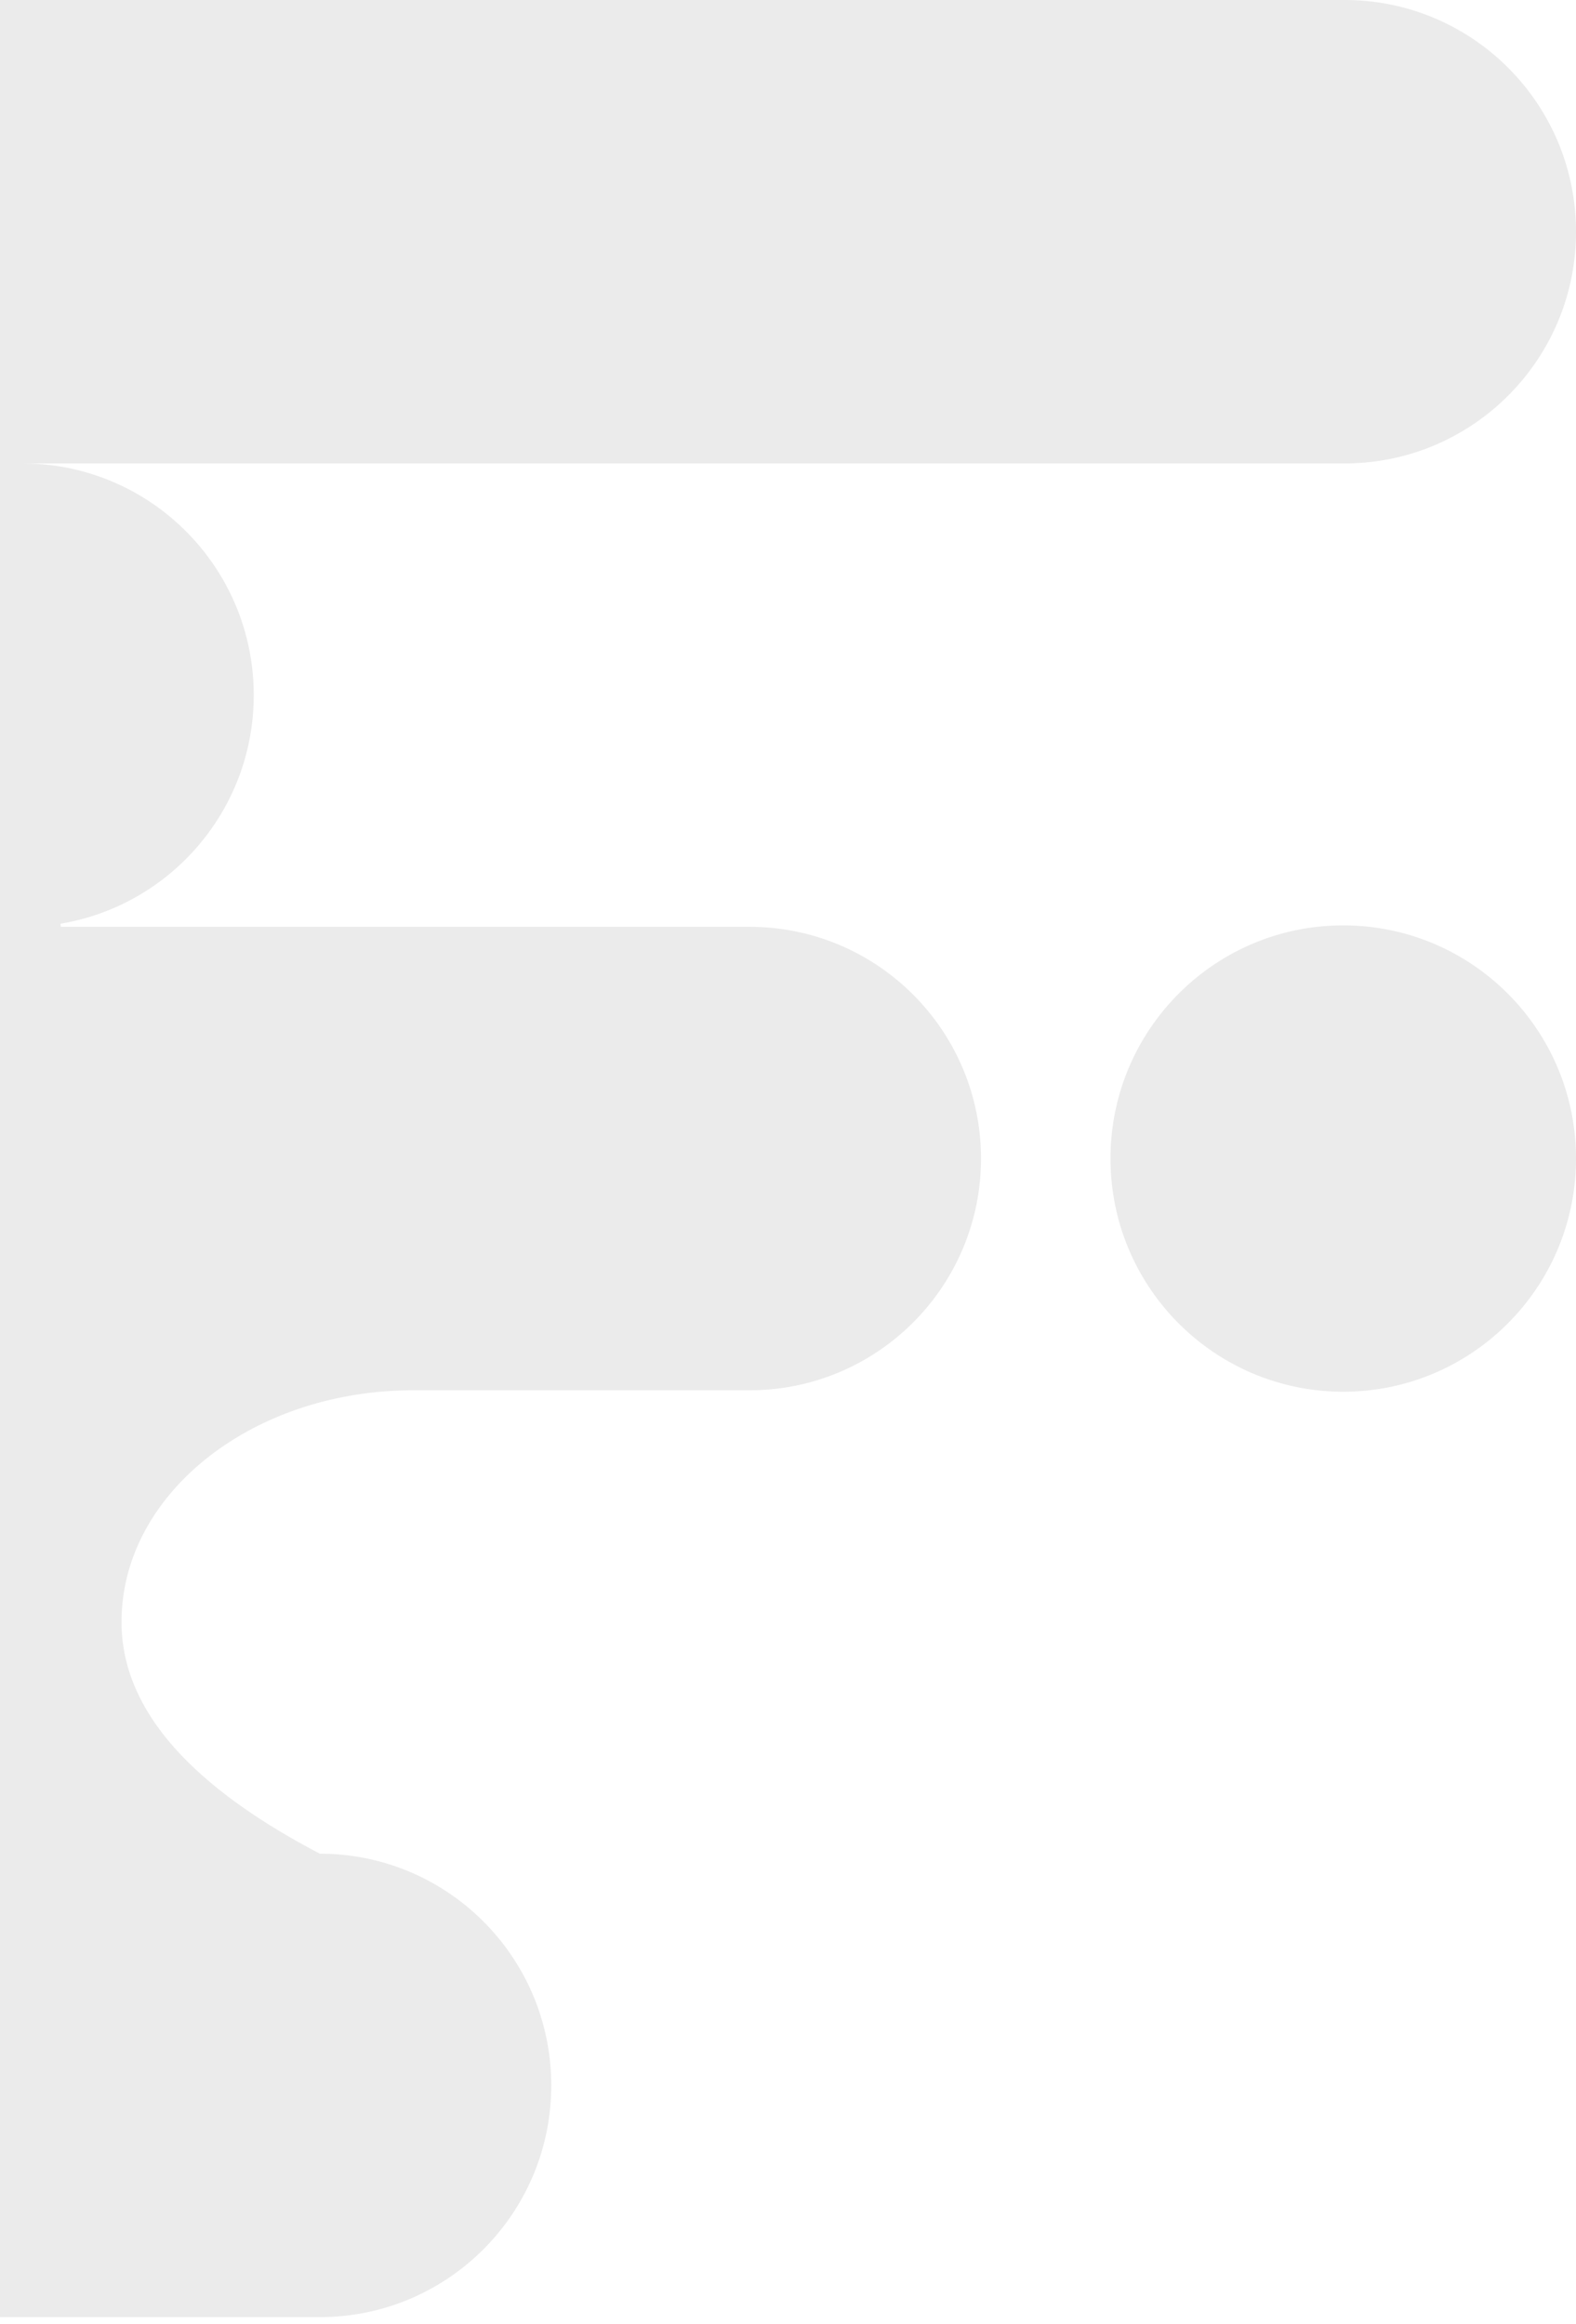 <svg xmlns="http://www.w3.org/2000/svg" width="177" height="261" viewBox="0 0 177 261">
    <path fill="#000" fill-rule="evenodd" d="M-412.685 208.157h-4.327c-13.36 0-24.365-10.093-25.824-23.079h-88.487c-14.353 0-25.988-11.649-25.988-26.02 0-14.37 11.635-26.019 25.988-26.019h148.503c-14.353 0-25.988-11.65-25.988-26.02 0-12.908 9.389-23.622 21.703-25.667a26.307 26.307 0 0 1-.206-3.293c0-14.37 11.635-26.02 25.988-26.02h148.503c-14.353 0-25.988-11.65-25.988-26.02S-227.173 0-212.82 0h363.832C165.365 0 177 11.65 177 26.02s-11.635 26.02-25.988 26.02H2.509c14.353 0 25.988 11.649 25.988 26.019 0 12.909-9.39 23.622-21.703 25.667l.042.352h77.35c14.352 0 25.988 11.65 25.988 26.02s-11.636 26.02-25.988 26.02H46.414c-18.097 0-32.767 11.649-32.767 26.02 0 9.58 7.425 18.253 22.275 26.019 14.353 0 25.988 11.65 25.988 26.02s-11.635 26.019-25.988 26.019h-192.068a20.952 20.952 0 0 0-.207 2.941c0 9.58 7.425 18.254 22.275 26.02 14.353 0 25.988 11.65 25.988 26.02s-11.635 26.019-25.988 26.019h-308.144c-14.352 0-25.988-11.65-25.988-26.02s11.636-26.02 25.988-26.02h-144.79c-14.353 0-25.988-11.649-25.988-26.019s11.635-26.02 25.988-26.02h148.503c14.353 0 25.988-11.649 25.988-26.019 0-.994-.056-1.976-.164-2.941zM150.86 156.28c-14.436 0-26.14-11.722-26.14-26.183 0-14.46 11.704-26.183 26.14-26.183 14.437 0 26.14 11.722 26.14 26.183 0 14.46-11.703 26.183-26.14 26.183z" opacity=".08"/>
</svg>
